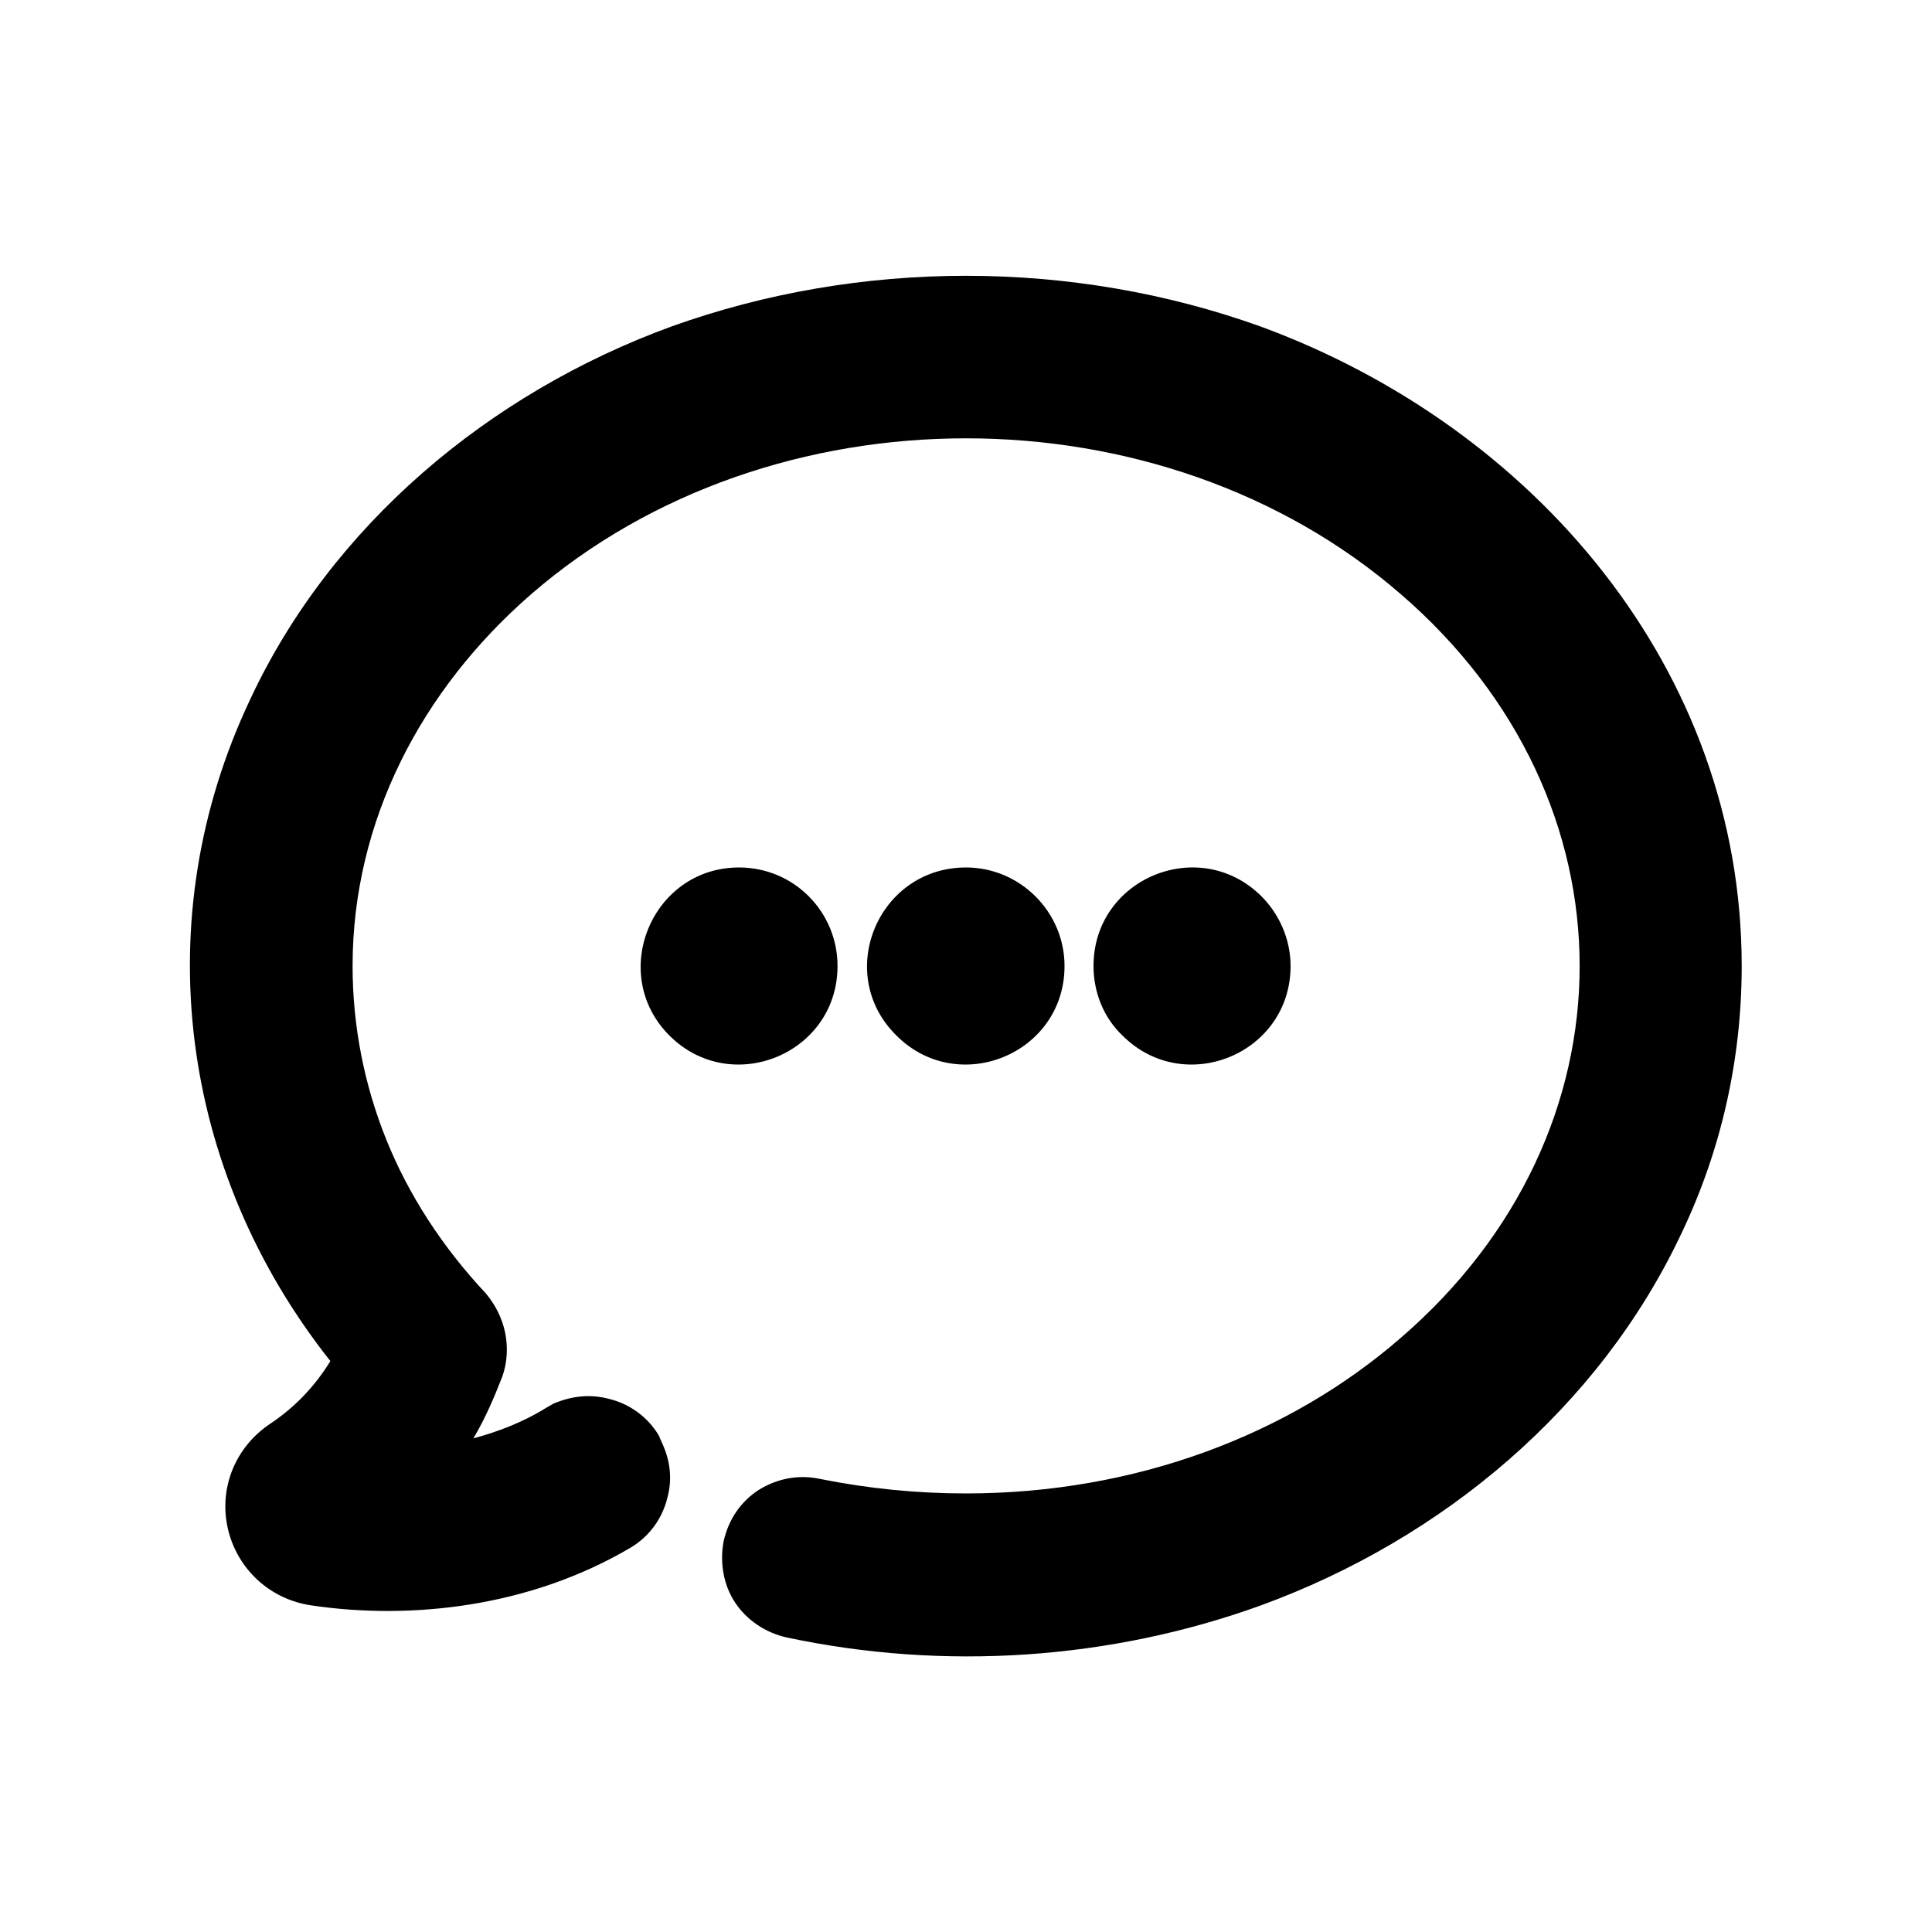 <?xml version="1.0" encoding="UTF-8"?>
<!DOCTYPE svg PUBLIC "-//W3C//DTD SVG 1.1//EN" "http://www.w3.org/Graphics/SVG/1.1/DTD/svg11.dtd">
<!-- Creator: CorelDRAW X7 -->
<svg xmlns="http://www.w3.org/2000/svg" xml:space="preserve" width="20mm" height="20mm" version="1.1" style="shape-rendering:geometricPrecision; text-rendering:geometricPrecision; image-rendering:optimizeQuality; fill-rule:evenodd; clip-rule:evenodd"
viewBox="0 0 2000 2000"
 xmlns:xlink="http://www.w3.org/1999/xlink">
 <defs>
  <style type="text/css">
   <![CDATA[
    .fil0 {fill:black}
   ]]>
  </style>
 </defs>
 <g id="Слой_x0020_1">
  <path class="fil0" d="M867 1000c0,91 -110,136 -174,72 -64,-64 -18,-174 72,-174 57,0 102,46 102,102zm438 -662c283,104 498,355 498,662 0,96 -21,190 -62,276 -85,181 -247,317 -436,386 -155,56 -327,68 -491,33 -22,-5 -41,-18 -53,-36 -12,-18 -16,-41 -12,-63l0 0c5,-23 18,-42 37,-54 18,-11 40,-16 63,-11 50,10 100,15 151,15l0 0c176,0 335,-61 450,-161 247,-213 247,-557 0,-770 -248,-215 -652,-215 -900,0 -114,99 -185,235 -185,385 0,62 12,123 35,180 23,57 58,111 103,159l0 0c10,12 17,26 20,41 3,15 2,31 -3,45l0 0c-9,23 -18,44 -30,64 26,-7 52,-17 76,-32l7 -4c19,-8 38,-10 57,-5 21,5 40,18 52,38l3 7c9,19 11,38 6,57 -5,21 -18,40 -38,52 -105,62 -228,75 -330,60 -43,-6 -77,-37 -87,-79l0 0c-10,-43 8,-86 45,-110l0 0c25,-17 45,-38 61,-64 -156,-197 -191,-457 -83,-685 84,-180 247,-317 436,-386 195,-70 415,-70 610,0zm-203 662c0,91 -110,136 -174,72 -65,-64 -19,-174 72,-174 56,0 102,46 102,102zm234 0c0,91 -110,136 -174,72 -19,-18 -30,-44 -30,-72l0 0c0,-91 110,-136 174,-72 18,18 30,44 30,72l0 0z"/>
 </g>
</svg>
